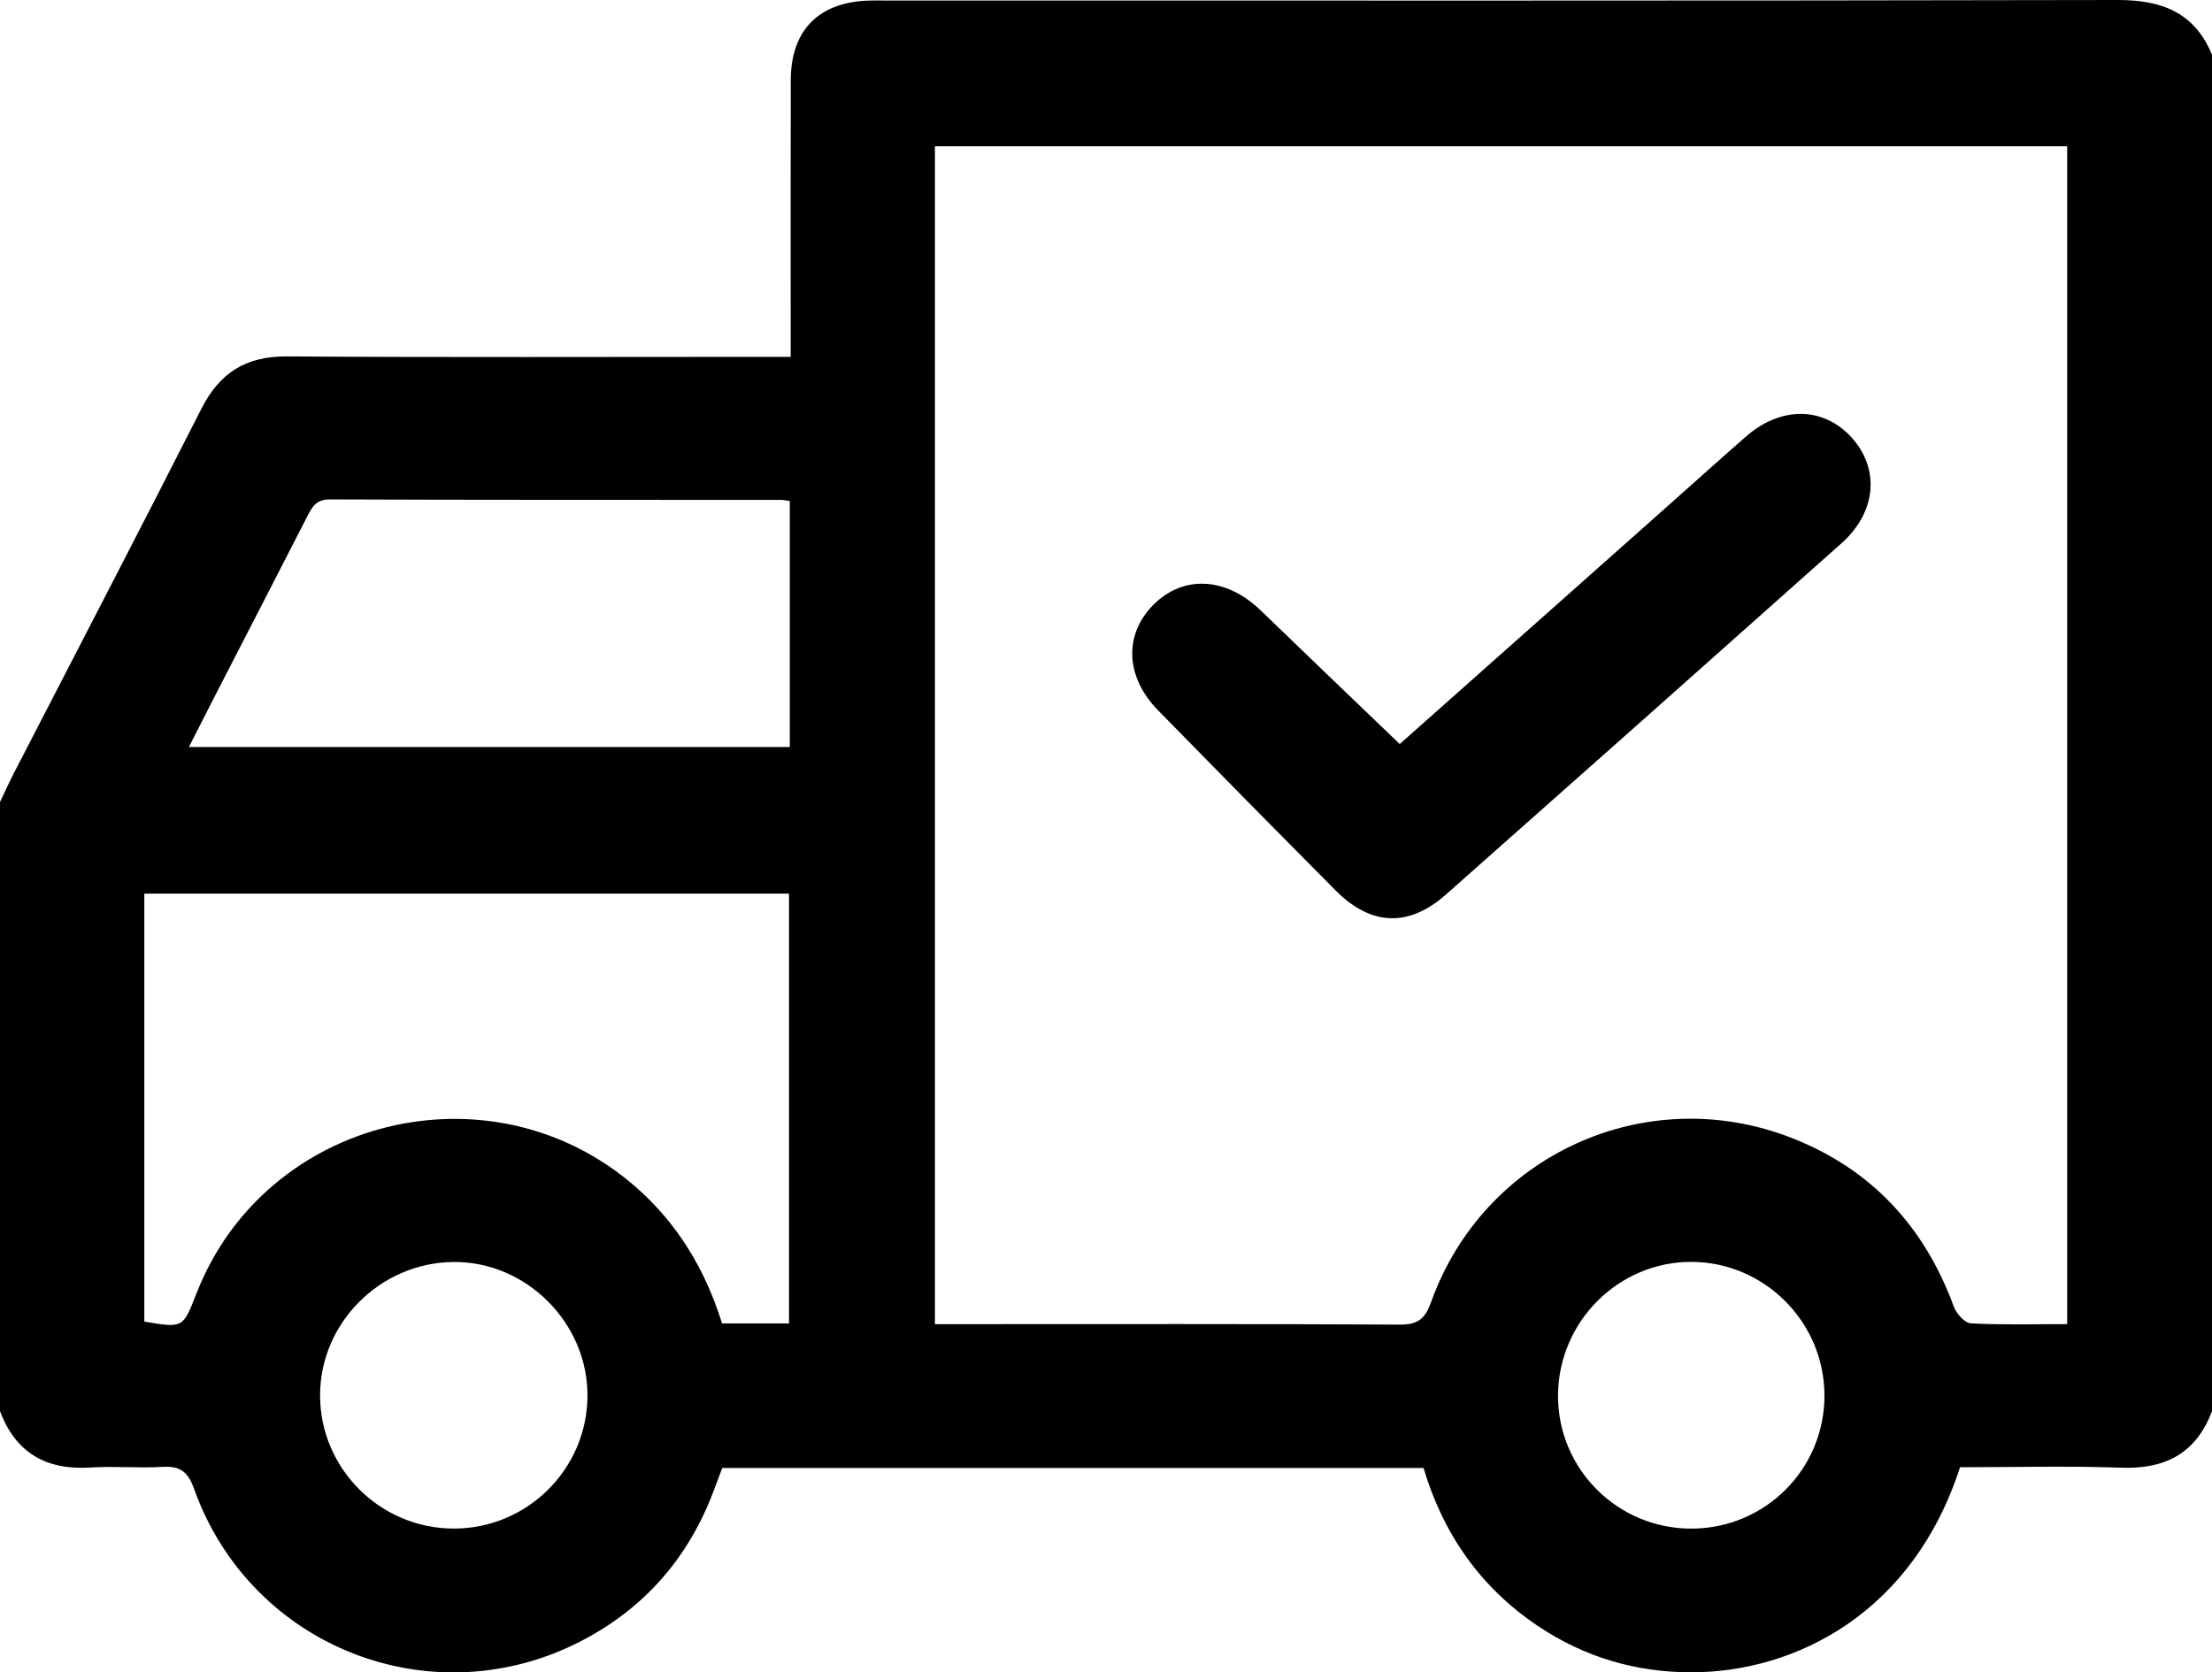 <?xml version="1.0" encoding="utf-8"?>
<!-- Generator: Adobe Illustrator 16.0.0, SVG Export Plug-In . SVG Version: 6.00 Build 0)  -->
<!DOCTYPE svg PUBLIC "-//W3C//DTD SVG 1.1//EN" "http://www.w3.org/Graphics/SVG/1.1/DTD/svg11.dtd">
<svg version="1.1" id="Layer_1" xmlns="http://www.w3.org/2000/svg" xmlns:xlink="http://www.w3.org/1999/xlink" x="0px" y="0px"
	 width="409.635px" height="309.76px" viewBox="0 0 409.635 309.76" enable-background="new 0 0 409.635 309.76"
	 xml:space="preserve">
<path fill-rule="evenodd" clip-rule="evenodd" d="M409.635,10.146c0,83.741,0,167.481,0,251.222
	c-2.93,7.79-8.616,10.77-16.814,10.475c-9.972-0.357-19.967-0.085-29.849-0.085c-8.751,27.069-30.496,37.922-49.617,37.983
	c-10.395,0.032-20.018-2.82-28.649-8.644c-10.55-7.116-17.453-16.974-21.085-29.196c-43.367,0-86.545,0-129.868,0
	c-0.563,1.496-1.119,2.982-1.682,4.464c-4.648,12.228-12.744,21.489-24.315,27.516c-27.681,14.421-61.326,1.274-71.822-28.129
	c-1.166-3.265-2.661-4.262-5.927-4.061c-4.383,0.27-8.812-0.169-13.193,0.117C8.619,272.343,2.93,269.158,0,261.368
	c0-37.604,0-75.207,0-112.81c0.857-1.793,1.668-3.609,2.579-5.376c11.58-22.479,23.272-44.902,34.705-67.457
	c3.4-6.708,8.264-9.761,15.857-9.711c29.452,0.195,58.907,0.08,88.36,0.08c1.546,0,3.093,0,4.923,0c0-1.972,0-3.417,0-4.862
	c0-15.459-0.03-30.919,0.013-46.379c0.025-9.171,5.091-14.371,14.215-14.741c1.064-0.043,2.132-0.017,3.198-0.017
	c76.1-0.001,152.2,0.064,228.299-0.095C400.315-0.017,406.398,2.288,409.635,10.146z M382.818,245.25c0-73.126,0-145.685,0-218.17
	c-70.093,0-139.862,0-209.683,0c0,72.798,0,145.258,0,218.174c1.64,0,3.071,0,4.503,0c27.196,0,54.392-0.067,81.586,0.087
	c3.383,0.02,4.69-1.078,5.807-4.195c9.759-27.254,39.808-40.929,66.779-30.376c14.74,5.768,24.583,16.421,30.026,31.27
	c0.47,1.281,2.018,3.008,3.142,3.067C370.811,245.416,376.667,245.25,382.818,245.25z M146.115,245.125c0-26.848,0-53.294,0-79.614
	c-39.976,0-79.643,0-119.387,0c0,26.642,0,52.978,0,79.273c7.157,1.208,7.157,1.208,9.629-5.15
	c12.744-32.78,54.735-43.017,81.303-19.85c7.86,6.853,12.971,15.432,16.055,25.341C137.874,245.125,141.842,245.125,146.115,245.125
	z M146.261,92.806c-0.797-0.115-1.184-0.218-1.571-0.219c-27.864-0.012-55.728,0.023-83.591-0.088
	c-2.408-0.01-3.205,1.209-4.087,2.936c-5.822,11.378-11.689,22.734-17.536,34.1c-1.436,2.792-2.85,5.597-4.489,8.82
	c37.427,0,74.269,0,111.274,0C146.261,123.101,146.261,108.083,146.261,92.806z M84.007,283.118
	c13.584,0.021,24.683-10.951,24.787-24.502c0.104-13.579-11.38-25.048-24.907-24.873c-13.549,0.175-24.665,11.372-24.612,24.792
	C59.328,272.062,70.43,283.098,84.007,283.118z M337.865,258.428c-0.034-13.558-11.09-24.654-24.614-24.705
	c-13.473-0.051-24.601,11.022-24.724,24.603c-0.125,13.721,11.049,24.886,24.821,24.8C326.982,283.04,337.9,272.042,337.865,258.428
	z"/>
<path fill-rule="evenodd" clip-rule="evenodd" d="M259.216,137.809c16.232-14.42,32.867-29.196,49.499-43.973
	c4.884-4.337,9.732-8.713,14.652-13.009c6.494-5.67,14.408-5.522,19.602,0.292c5.181,5.8,4.5,13.755-1.936,19.493
	c-24.377,21.731-48.793,43.417-73.248,65.059c-6.94,6.142-13.911,5.841-20.485-0.777c-10.991-11.064-21.937-22.176-32.842-33.326
	c-6.078-6.215-6.361-14.025-0.86-19.553c5.554-5.583,13.496-5.123,19.879,1.057C241.898,121.224,250.376,129.318,259.216,137.809z"
	/>
</svg>
